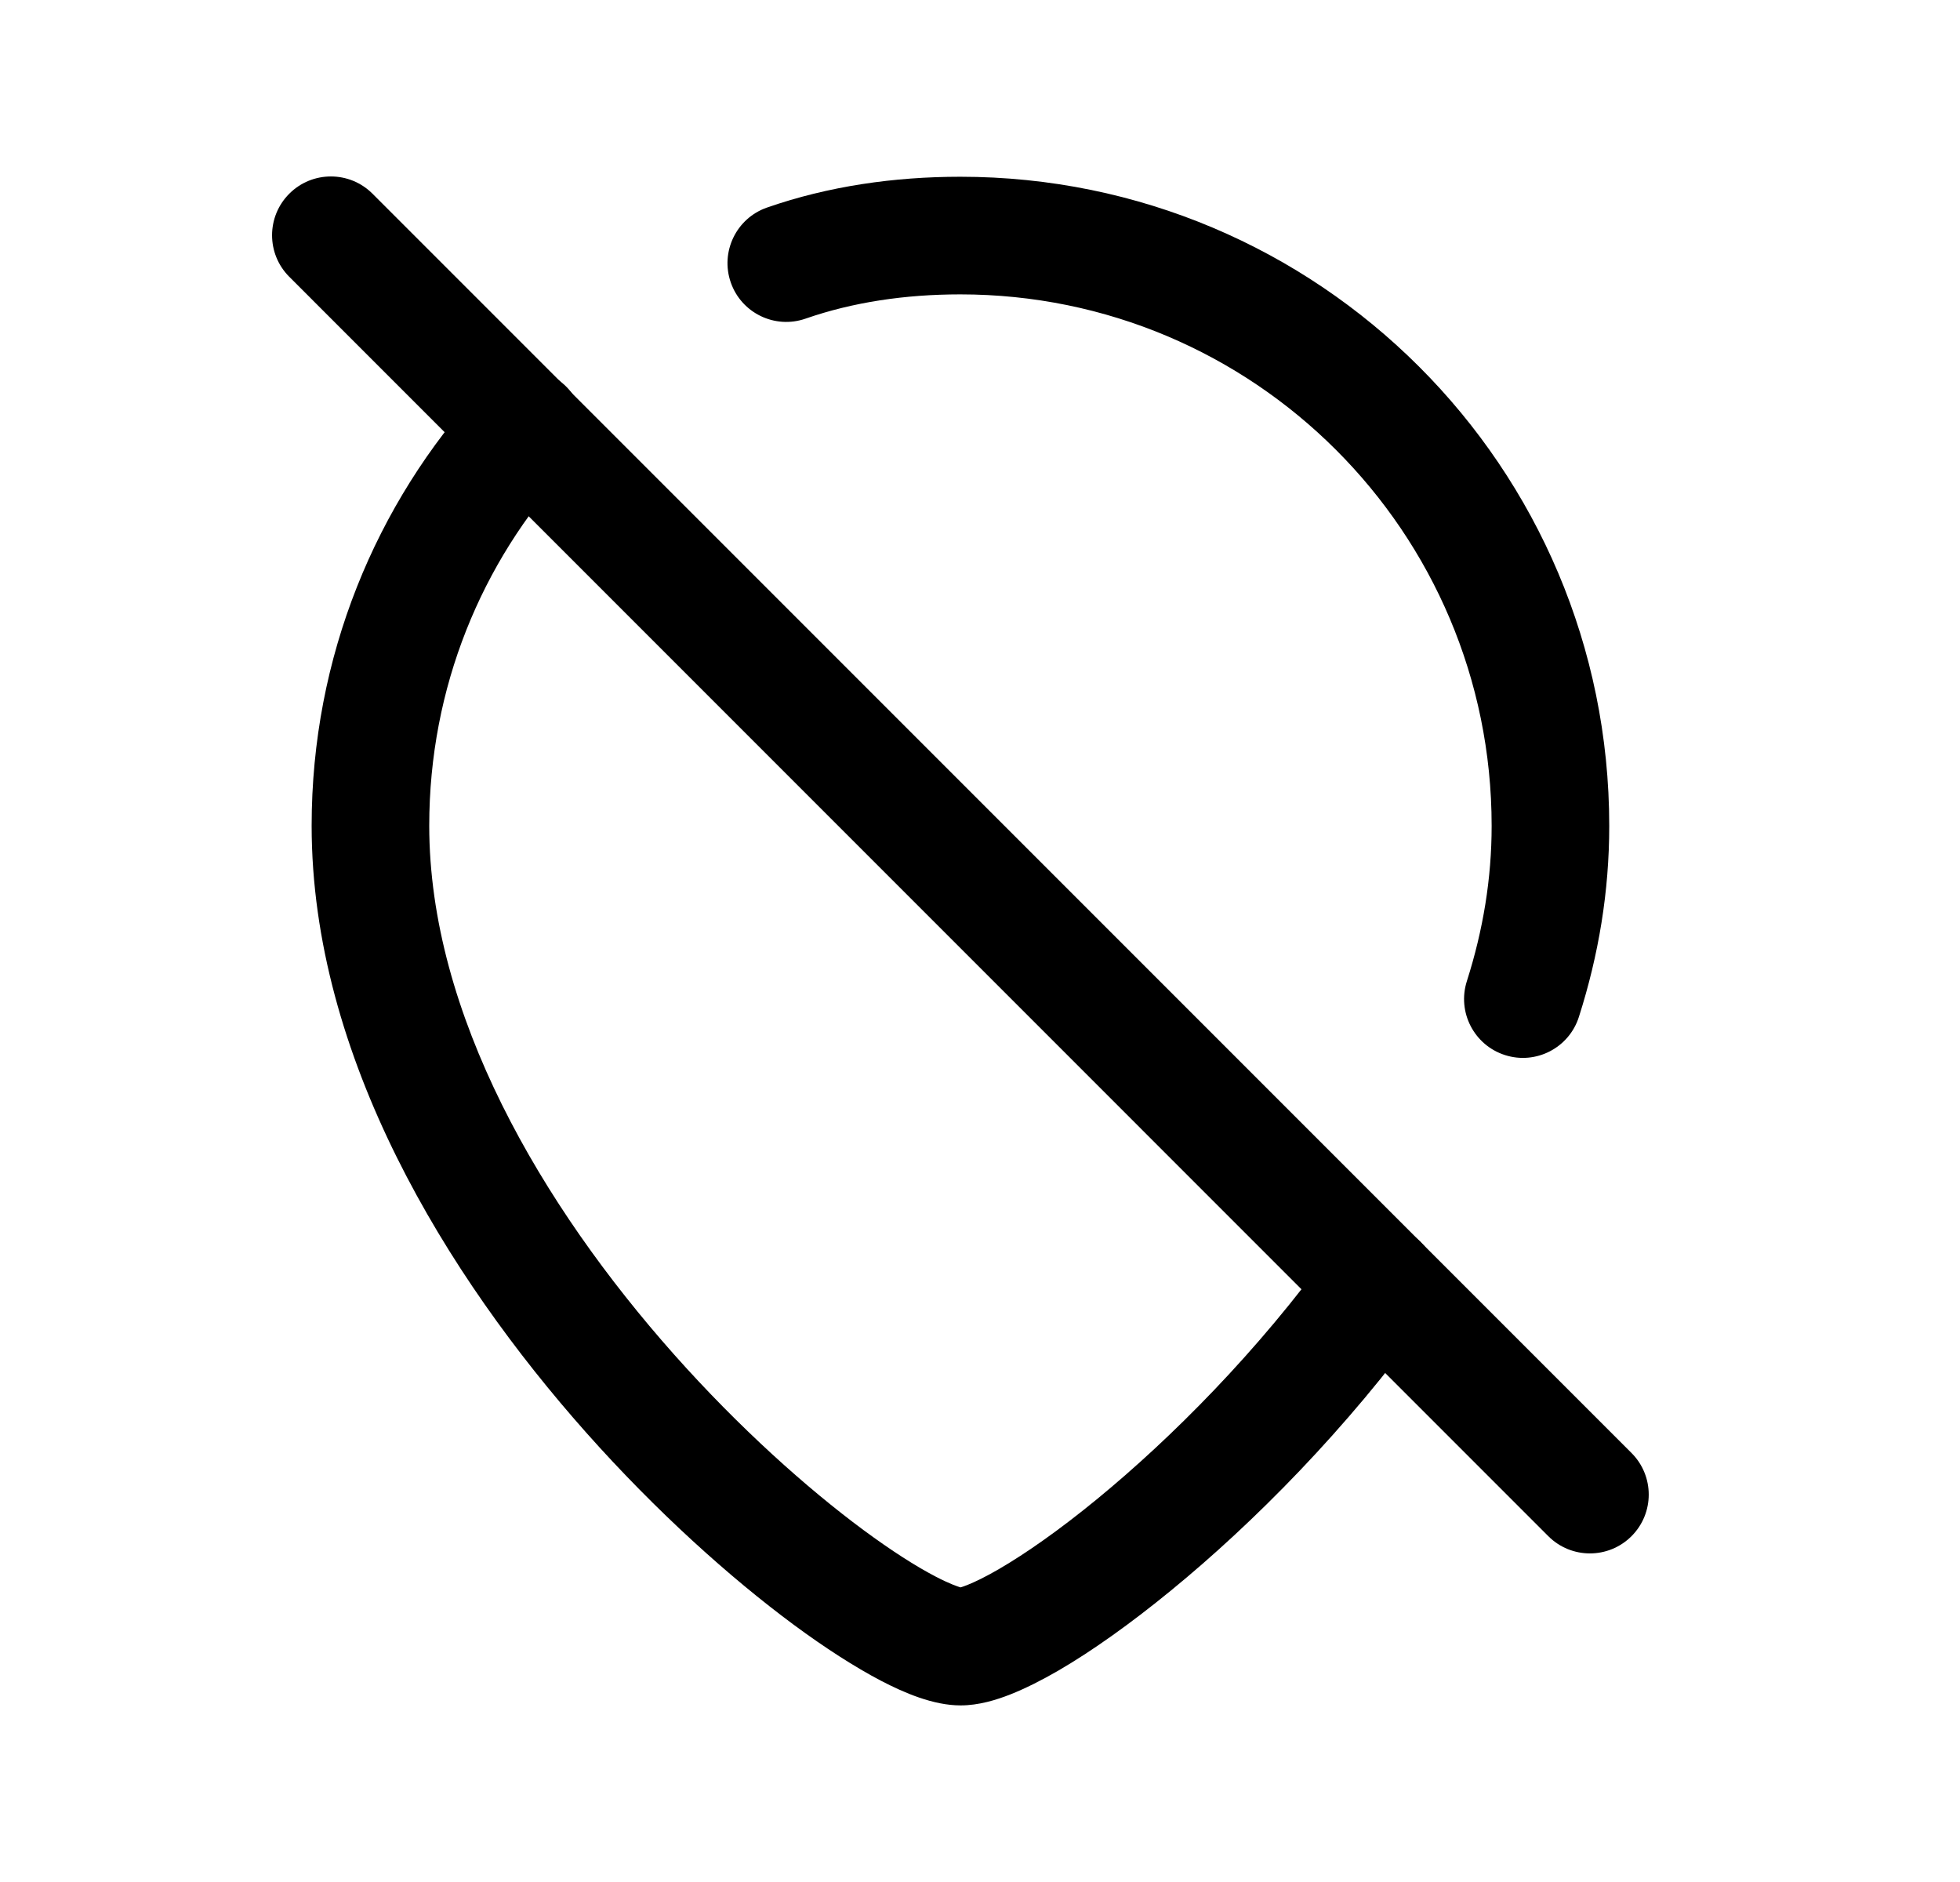 <svg width="25" height="24" viewBox="0 0 25 24" fill="none" xmlns="http://www.w3.org/2000/svg">
<path fill-rule="evenodd" clip-rule="evenodd" d="M7.199 4.908C7.504 5.188 7.525 5.663 7.245 5.968C6.143 7.169 5.475 8.767 5.475 10.529C5.475 12.93 6.91 15.373 8.597 17.272C9.43 18.209 10.295 18.98 11.014 19.512C11.374 19.778 11.686 19.976 11.93 20.103C12.115 20.2 12.217 20.232 12.251 20.243C12.269 20.238 12.297 20.229 12.337 20.213C12.438 20.173 12.574 20.107 12.744 20.008C13.083 19.811 13.511 19.512 13.988 19.121C14.942 18.339 16.048 17.229 16.984 15.932C17.226 15.596 17.695 15.52 18.031 15.763C18.367 16.005 18.443 16.474 18.2 16.81C17.18 18.223 15.982 19.427 14.938 20.281C14.417 20.708 13.923 21.058 13.498 21.305C13.285 21.428 13.079 21.532 12.887 21.608C12.709 21.678 12.484 21.748 12.252 21.748C11.904 21.748 11.532 21.587 11.236 21.433C10.904 21.259 10.524 21.015 10.122 20.718C9.317 20.122 8.375 19.28 7.476 18.268C5.701 16.27 3.975 13.479 3.975 10.529C3.975 8.378 4.793 6.423 6.139 4.954C6.419 4.649 6.894 4.628 7.199 4.908Z" fill="black"/>
<path fill-rule="evenodd" clip-rule="evenodd" d="M3.69 2.47C3.983 2.177 4.458 2.177 4.751 2.47L20.81 18.529C21.103 18.822 21.103 19.297 20.81 19.59C20.517 19.883 20.042 19.883 19.749 19.59L3.69 3.53C3.397 3.237 3.397 2.763 3.69 2.47Z" fill="black"/>
<path fill-rule="evenodd" clip-rule="evenodd" d="M12.248 3.754C11.545 3.754 10.877 3.854 10.276 4.063C9.885 4.2 9.457 3.993 9.321 3.602C9.185 3.211 9.392 2.783 9.783 2.647C10.567 2.374 11.406 2.254 12.248 2.254C16.817 2.254 20.526 5.952 20.526 10.532C20.526 11.367 20.392 12.176 20.139 12.968C20.013 13.363 19.591 13.581 19.197 13.455C18.802 13.329 18.584 12.907 18.71 12.512C18.918 11.859 19.026 11.203 19.026 10.532C19.026 6.781 15.99 3.754 12.248 3.754Z" fill="black"/>
</svg>